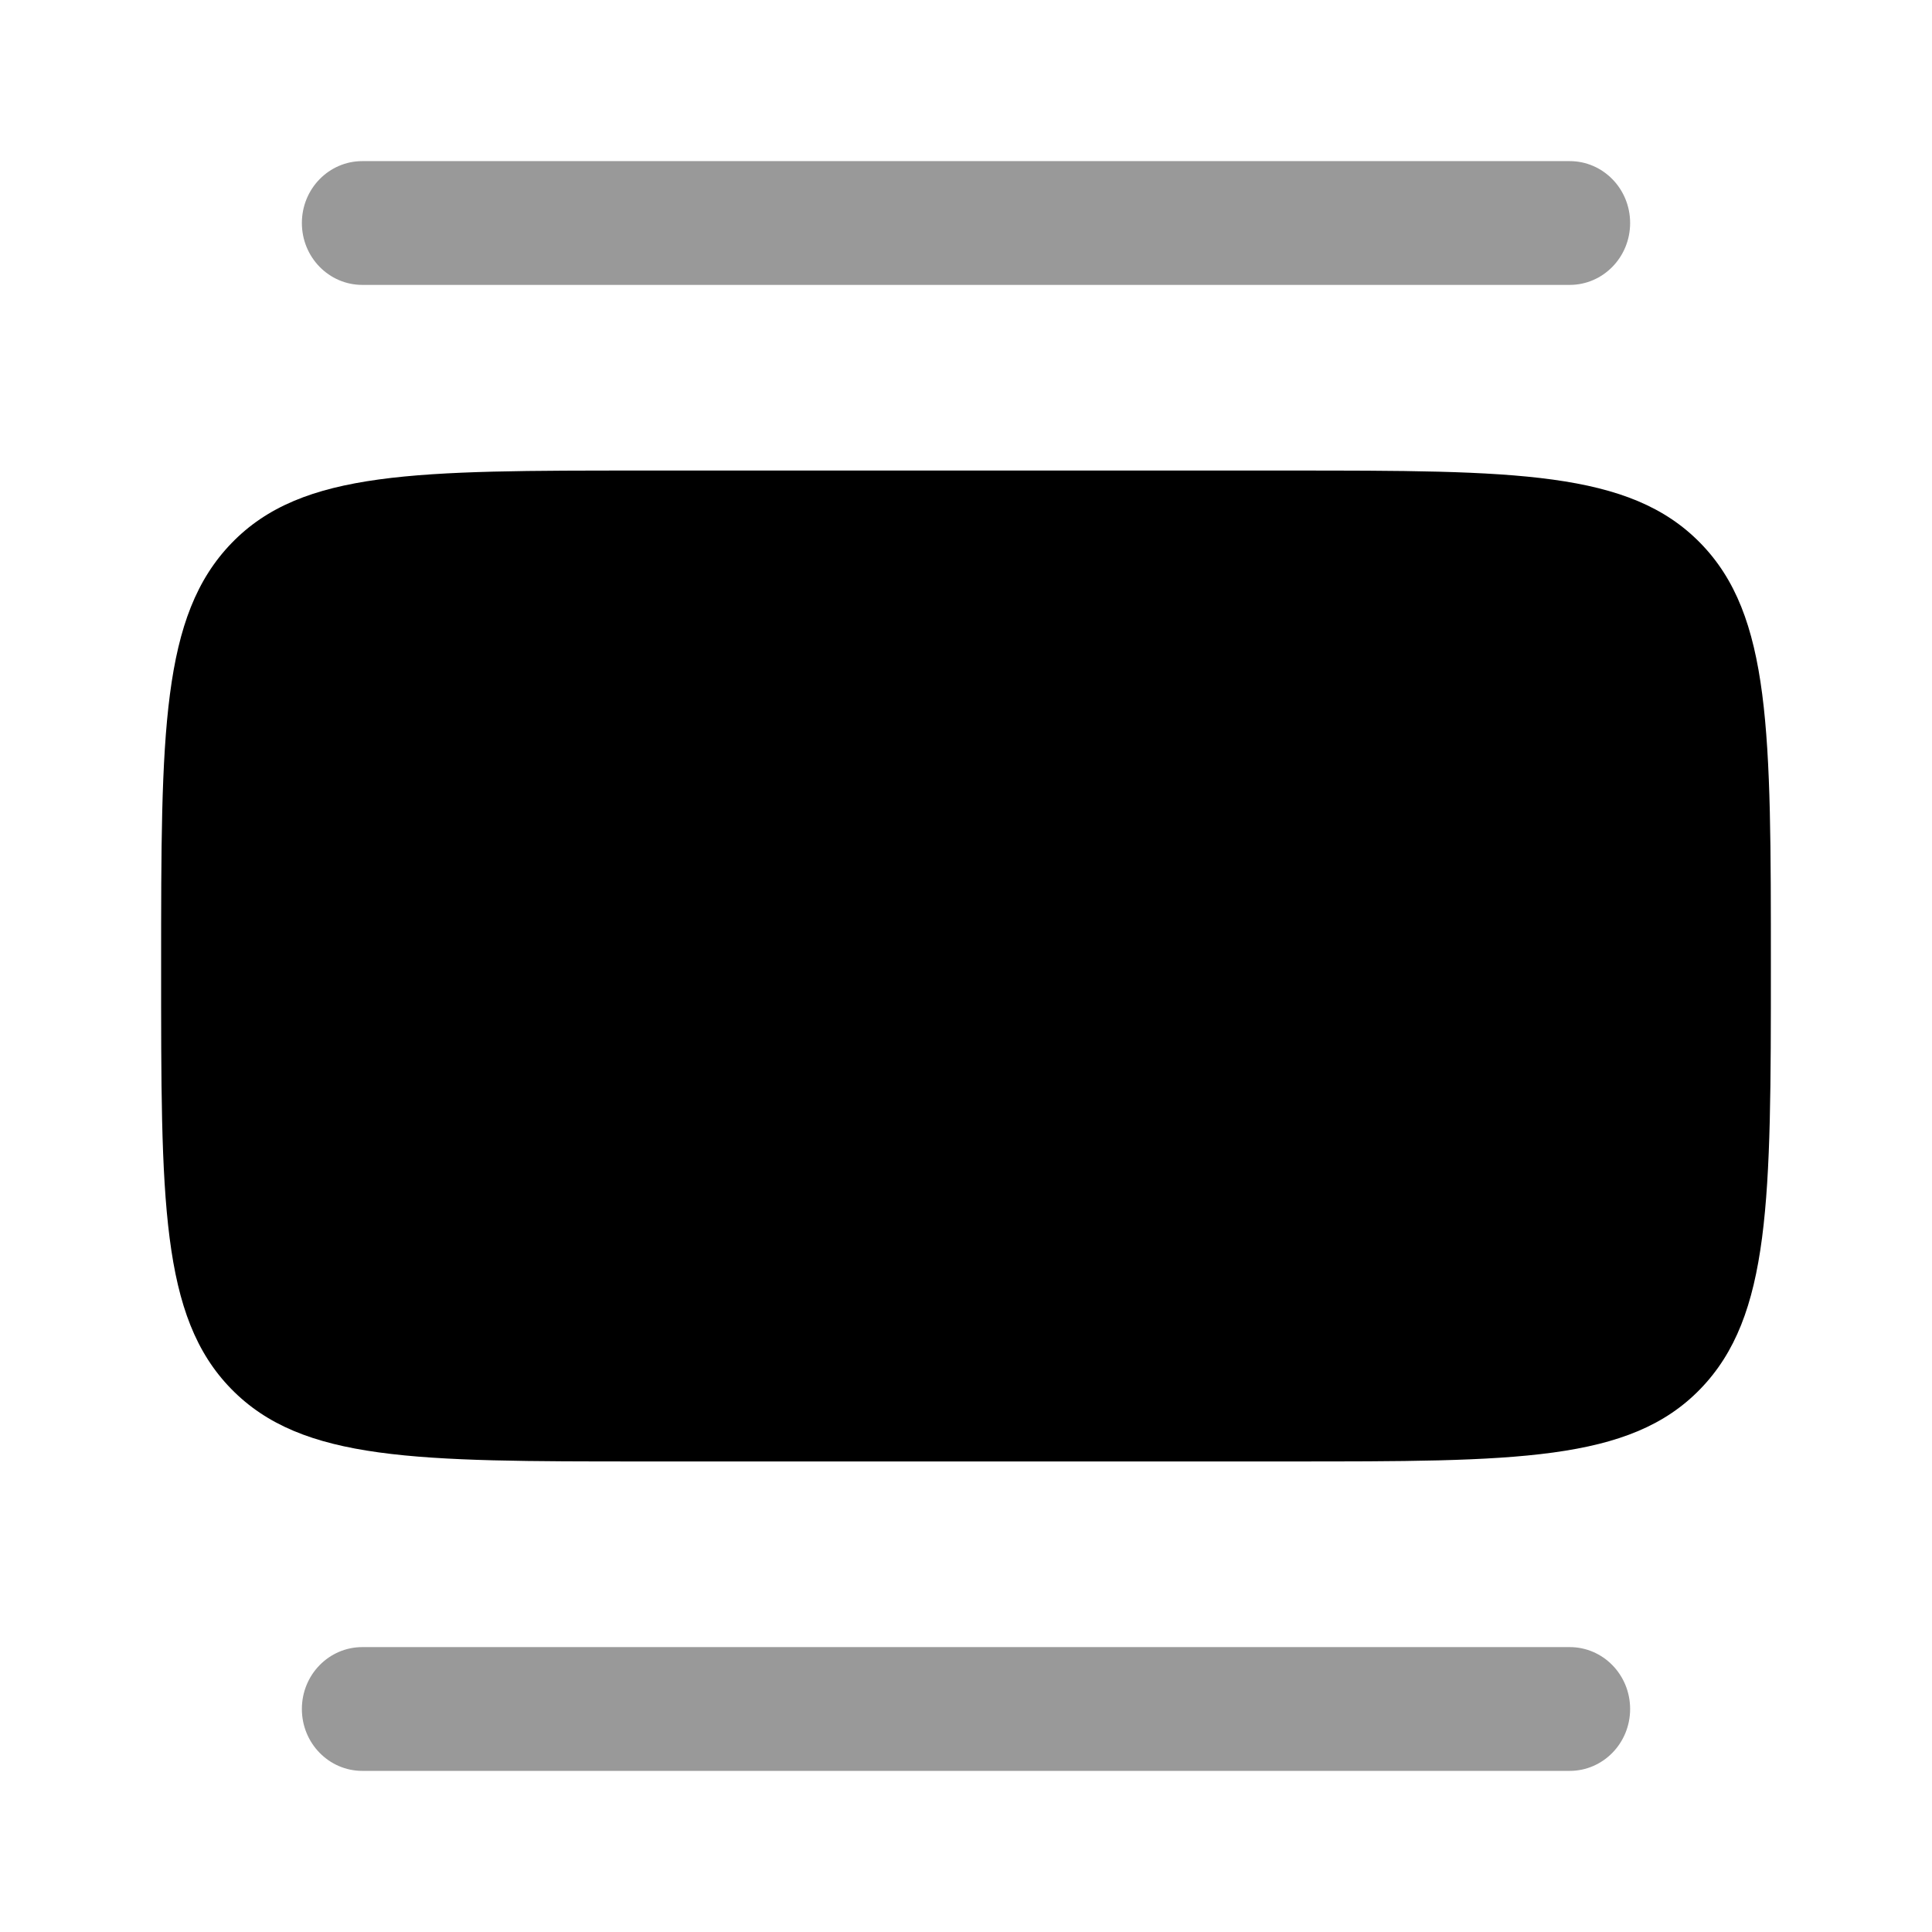 <svg xmlns="http://www.w3.org/2000/svg" viewBox="0 0 512 512"><!--!Font Awesome Pro 6.6.0 by @fontawesome - https://fontawesome.com License - https://fontawesome.com/license (Commercial License) Copyright 2024 Fonticons, Inc.--><path class="fa-secondary" opacity=".4" d="M80 59.1c0 9.1 7.2 16.4 16 16.4l320 0c8.8 0 16-7.3 16-16.4s-7.2-16.4-16-16.4l-320 0c-8.8 0-16 7.3-16 16.4zm0 393.8c0 9.1 7.2 16.4 16 16.4l320 0c8.8 0 16-7.3 16-16.4s-7.2-16.4-16-16.4l-320 0c-8.8 0-16 7.3-16 16.4z"/><path class="fa-primary" d="M341.3 124.7c60.3 0 90.5 0 109.3 19.2s18.7 50.2 18.7 112.1s0 92.8-18.7 112.1s-48.9 19.2-109.3 19.2l-170.7 0c-60.3 0-90.5 0-109.3-19.2S42.7 317.9 42.7 256s0-92.8 18.7-112.1s48.9-19.2 109.3-19.2l170.7 0z"/></svg>